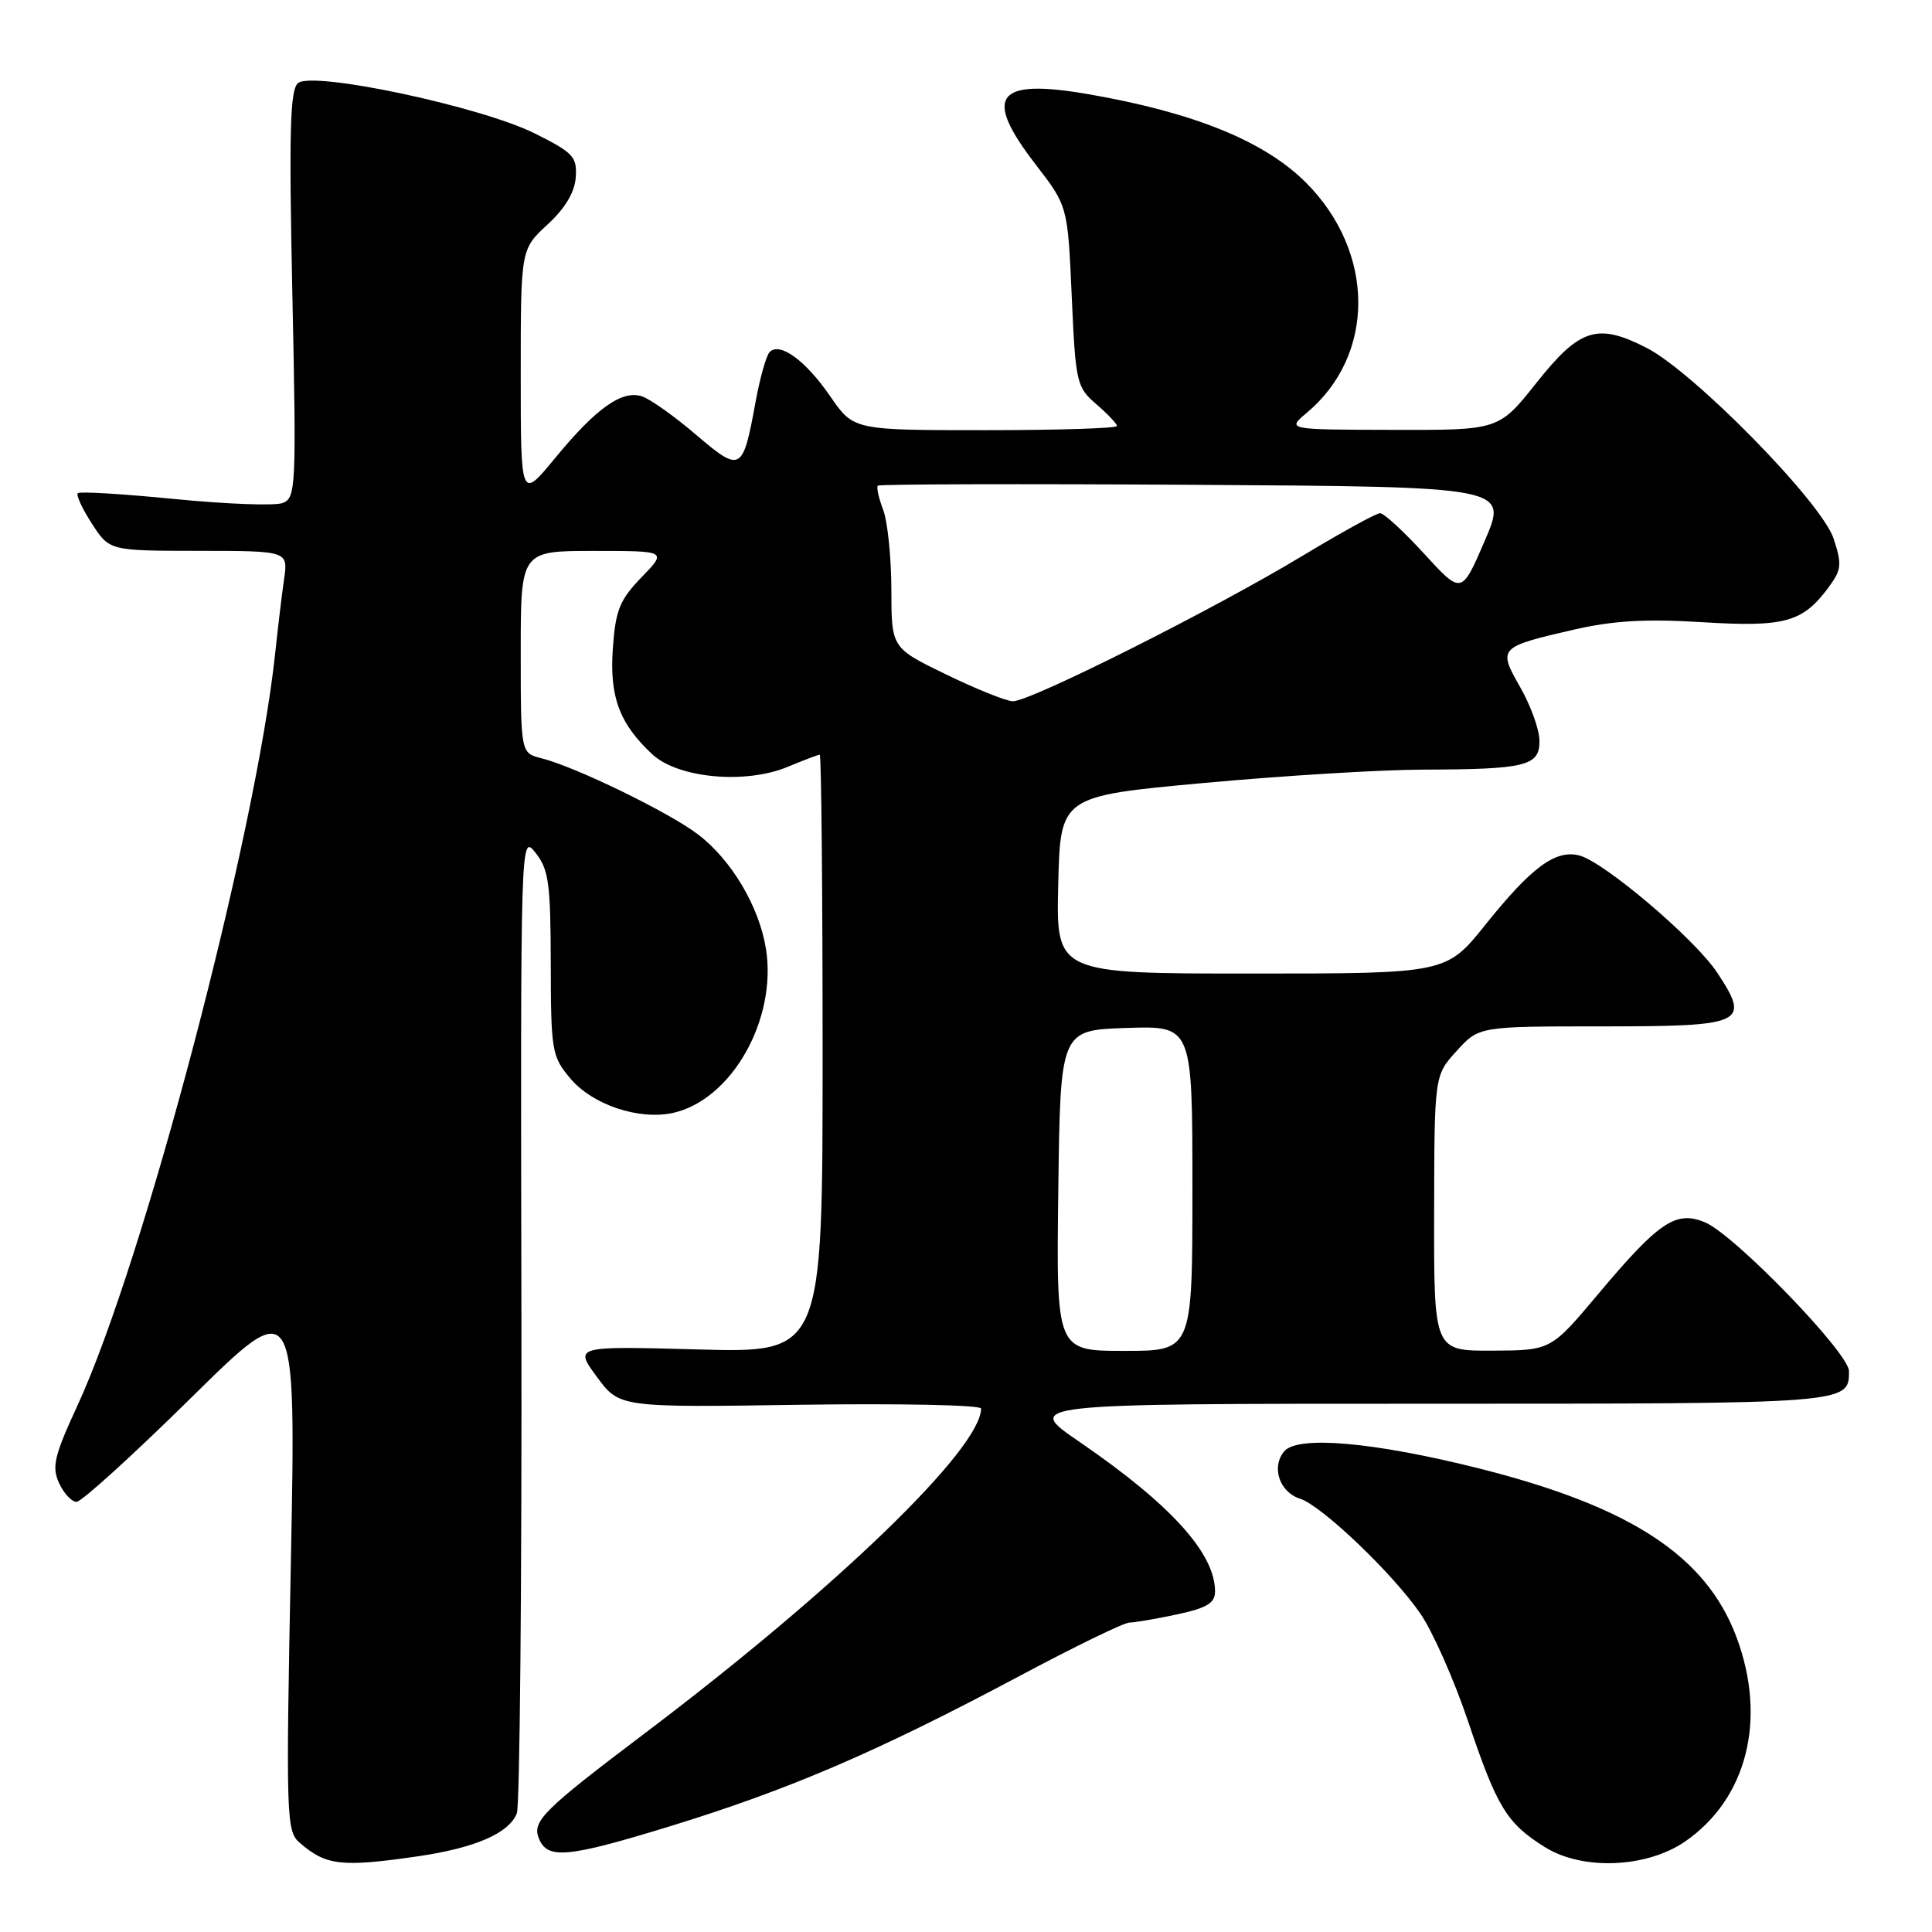 <?xml version="1.0" encoding="UTF-8" standalone="no"?>
<!DOCTYPE svg PUBLIC "-//W3C//DTD SVG 1.1//EN" "http://www.w3.org/Graphics/SVG/1.1/DTD/svg11.dtd" >
<svg xmlns="http://www.w3.org/2000/svg" xmlns:xlink="http://www.w3.org/1999/xlink" version="1.1" viewBox="0 0 256 256">
 <g >
 <path fill="currentColor"
d=" M 55.31 245.98 C 62.94 244.87 67.41 242.94 68.48 240.29 C 68.88 239.30 69.15 209.70 69.09 174.50 C 68.97 110.50 68.97 110.50 70.96 113.00 C 72.70 115.18 72.96 117.03 72.98 127.67 C 73.00 139.28 73.12 139.99 75.57 142.90 C 78.50 146.39 84.66 148.45 89.16 147.47 C 96.94 145.76 102.99 135.08 101.49 125.71 C 100.59 120.11 96.92 113.94 92.50 110.57 C 88.66 107.64 76.25 101.60 71.73 100.47 C 69.00 99.78 69.00 99.78 69.00 86.39 C 69.00 73.00 69.00 73.00 78.70 73.00 C 88.39 73.00 88.39 73.00 85.01 76.49 C 82.12 79.47 81.57 80.83 81.21 85.83 C 80.74 92.30 82.05 95.86 86.42 99.94 C 89.83 103.12 98.78 103.95 104.40 101.60 C 106.52 100.72 108.41 100.00 108.62 100.00 C 108.83 100.00 109.00 117.83 109.00 139.63 C 109.00 179.26 109.00 179.26 92.55 178.81 C 76.09 178.36 76.09 178.36 79.08 182.43 C 82.08 186.50 82.08 186.50 106.04 186.14 C 119.22 185.95 130.00 186.17 130.00 186.64 C 129.97 191.99 110.73 210.57 85.40 229.70 C 72.11 239.74 70.52 241.30 71.37 243.51 C 72.48 246.42 75.04 246.20 88.68 242.02 C 104.51 237.16 116.14 232.17 134.94 222.16 C 142.32 218.22 148.94 215.00 149.64 215.00 C 150.33 215.00 153.17 214.51 155.95 213.92 C 159.94 213.06 161.00 212.42 161.00 210.87 C 161.00 205.82 155.11 199.33 143.07 191.08 C 135.64 186.00 135.64 186.00 189.12 186.00 C 245.11 186.00 245.00 186.01 245.00 181.68 C 245.00 179.27 229.81 163.58 225.91 161.96 C 222.06 160.37 219.83 161.87 211.75 171.49 C 205.50 178.93 205.50 178.93 197.75 178.97 C 190.00 179.00 190.00 179.00 190.03 160.75 C 190.06 142.50 190.06 142.50 193.02 139.25 C 195.97 136.00 195.97 136.00 212.38 136.00 C 231.16 136.00 231.99 135.61 227.53 128.87 C 224.57 124.40 212.52 114.17 209.25 113.35 C 206.11 112.56 202.94 114.90 196.84 122.51 C 191.64 129.00 191.64 129.00 165.79 129.00 C 139.94 129.00 139.94 129.00 140.22 117.25 C 140.50 105.50 140.50 105.50 159.50 103.75 C 169.95 102.79 183.00 101.99 188.50 101.98 C 202.22 101.94 204.00 101.50 203.99 98.17 C 203.98 96.70 202.84 93.51 201.45 91.08 C 198.46 85.84 198.56 85.74 208.50 83.44 C 213.73 82.24 218.03 81.98 225.50 82.44 C 236.47 83.12 238.85 82.47 242.27 77.86 C 244.02 75.50 244.09 74.81 242.96 71.36 C 241.37 66.55 224.43 49.28 218.16 46.08 C 211.65 42.76 209.32 43.50 203.57 50.75 C 198.60 57.00 198.60 57.00 184.55 56.96 C 170.50 56.93 170.50 56.93 173.14 54.71 C 182.30 47.05 182.25 33.41 173.04 24.19 C 167.56 18.71 158.22 14.91 144.27 12.49 C 131.94 10.35 130.19 12.67 137.24 21.81 C 141.48 27.31 141.48 27.31 142.01 39.26 C 142.52 50.73 142.65 51.30 145.27 53.56 C 146.77 54.85 148.00 56.15 148.00 56.45 C 148.00 56.75 140.15 57.00 130.55 57.00 C 113.10 57.00 113.10 57.00 110.01 52.51 C 106.74 47.76 103.32 45.26 101.97 46.66 C 101.53 47.12 100.69 50.11 100.11 53.29 C 98.42 62.53 98.17 62.67 92.20 57.58 C 89.34 55.13 86.11 52.85 85.04 52.51 C 82.39 51.67 79.00 54.08 73.56 60.69 C 69.00 66.23 69.00 66.23 69.00 49.63 C 69.00 33.03 69.00 33.03 72.54 29.76 C 74.88 27.61 76.15 25.48 76.29 23.50 C 76.48 20.78 75.97 20.23 70.86 17.68 C 63.76 14.13 41.45 9.38 39.49 11.01 C 38.43 11.89 38.28 17.39 38.74 39.03 C 39.28 64.55 39.21 65.98 37.46 66.65 C 36.45 67.04 30.03 66.80 23.20 66.13 C 16.36 65.45 10.57 65.10 10.31 65.35 C 10.06 65.60 10.90 67.42 12.18 69.39 C 14.50 72.98 14.50 72.98 26.34 72.99 C 38.18 73.00 38.18 73.00 37.64 76.75 C 37.34 78.81 36.82 83.20 36.47 86.50 C 33.91 110.68 19.06 167.19 10.26 186.25 C 7.19 192.90 6.84 194.36 7.82 196.50 C 8.45 197.88 9.49 199.00 10.15 199.00 C 10.80 199.00 17.62 192.81 25.29 185.25 C 39.23 171.50 39.23 171.50 38.54 207.02 C 37.88 240.67 37.94 242.63 39.67 244.14 C 43.17 247.20 45.21 247.44 55.31 245.98 Z  M 223.25 244.03 C 231.51 238.37 234.18 227.74 230.06 216.84 C 226.02 206.15 216.05 199.63 196.00 194.58 C 182.03 191.07 171.92 190.18 170.15 192.32 C 168.43 194.40 169.54 197.72 172.25 198.58 C 175.12 199.49 184.52 208.46 188.20 213.80 C 189.83 216.17 192.67 222.57 194.51 228.03 C 198.38 239.54 199.66 241.61 204.75 244.78 C 209.71 247.86 218.17 247.51 223.25 244.03 Z  M 140.23 157.75 C 140.50 136.50 140.50 136.50 149.25 136.21 C 158.00 135.92 158.00 135.92 158.00 157.46 C 158.00 179.00 158.00 179.00 148.98 179.00 C 139.96 179.00 139.96 179.00 140.23 157.75 Z  M 125.31 89.34 C 118.12 85.85 118.12 85.85 118.11 78.10 C 118.10 73.85 117.61 69.09 117.02 67.54 C 116.43 65.99 116.11 64.56 116.32 64.35 C 116.52 64.15 135.39 64.10 158.26 64.24 C 199.82 64.50 199.82 64.50 196.74 71.65 C 193.67 78.79 193.67 78.79 188.73 73.40 C 186.02 70.43 183.38 68.00 182.87 68.00 C 182.36 68.00 177.80 70.51 172.72 73.57 C 160.92 80.71 136.39 93.02 134.19 92.92 C 133.26 92.88 129.27 91.27 125.31 89.34 Z "/>
</g>
</svg>